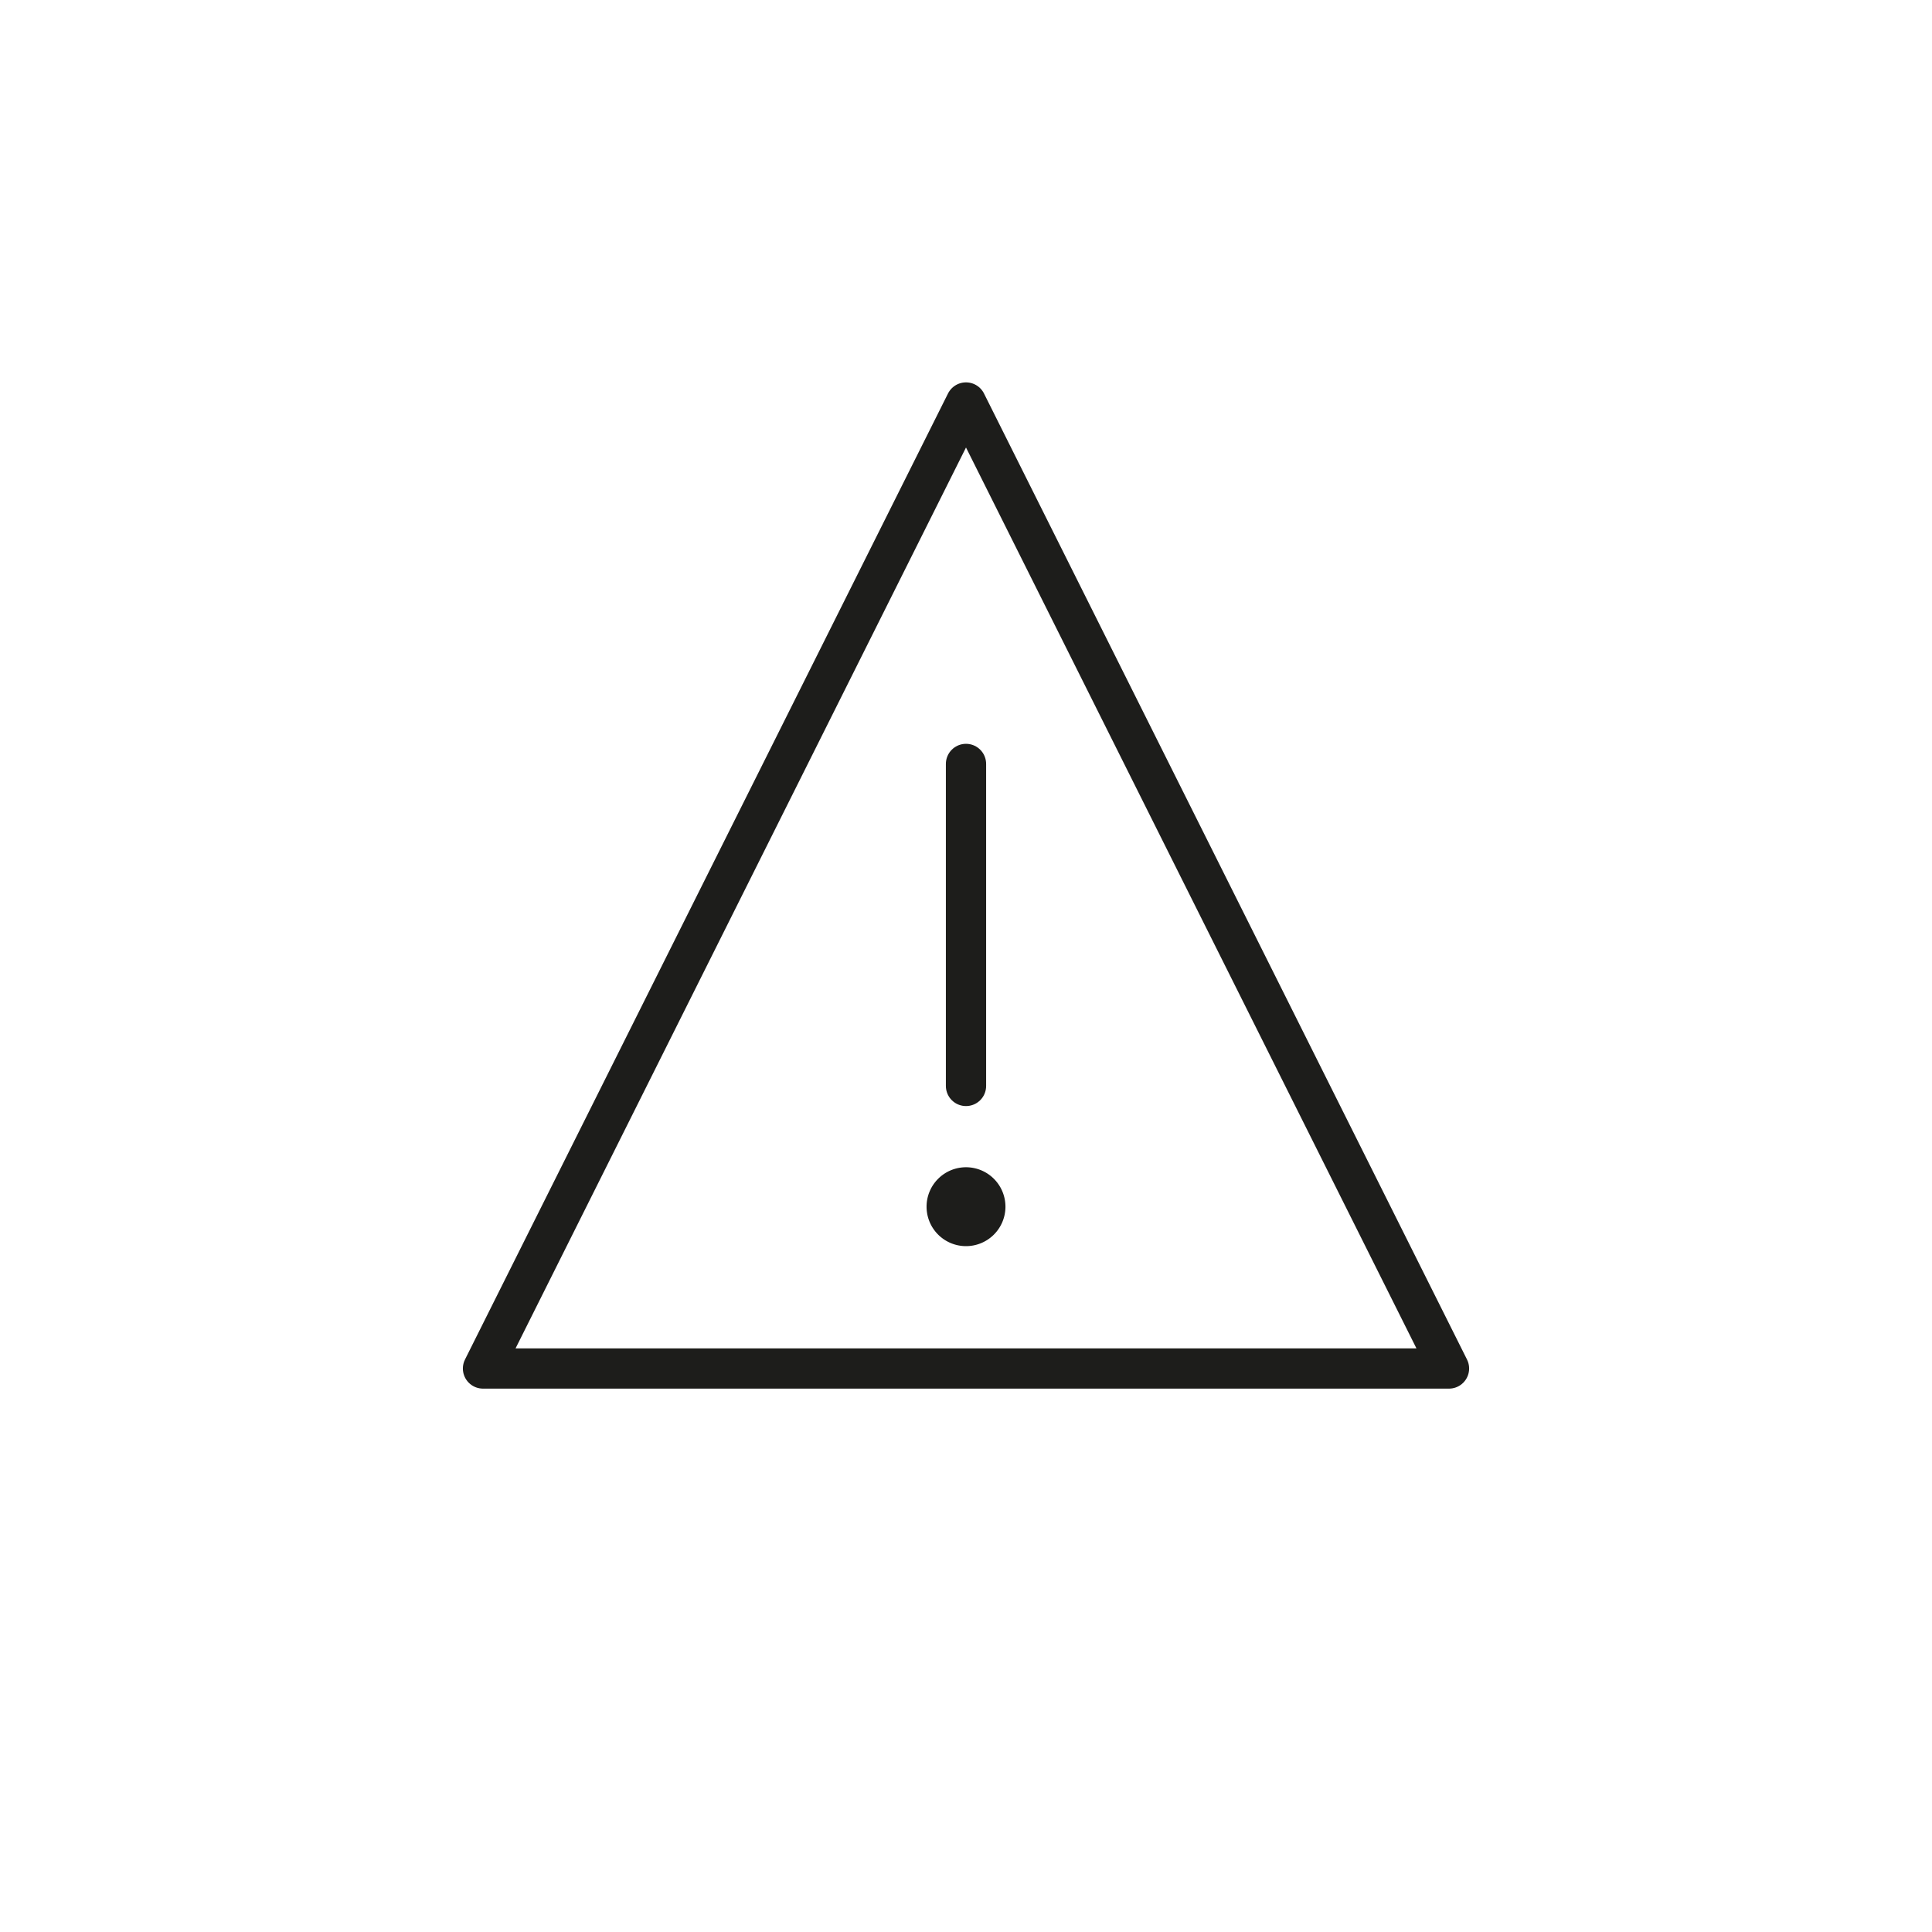 <svg id="Icones" xmlns="http://www.w3.org/2000/svg" viewBox="0 0 24 24"><defs><style>.cls-1{fill:none;stroke:#1d1d1b;stroke-linecap:round;stroke-linejoin:round;stroke-width:0.5px;}.cls-2{fill:#1d1d1b;}</style></defs><title>Icon - Warning</title><path id="Stroke_965" data-name="Stroke 965" class="cls-1" d="M12,13.49v-4"/><path id="Stroke_966" data-name="Stroke 966" class="cls-2" d="M12.49,15a.49.49,0,1,1-.49-.5A.49.49,0,0,1,12.49,15Z"/><path id="Stroke_3063" data-name="Stroke 3063" class="cls-1" d="M18,17H6L12,5Z"/></svg>